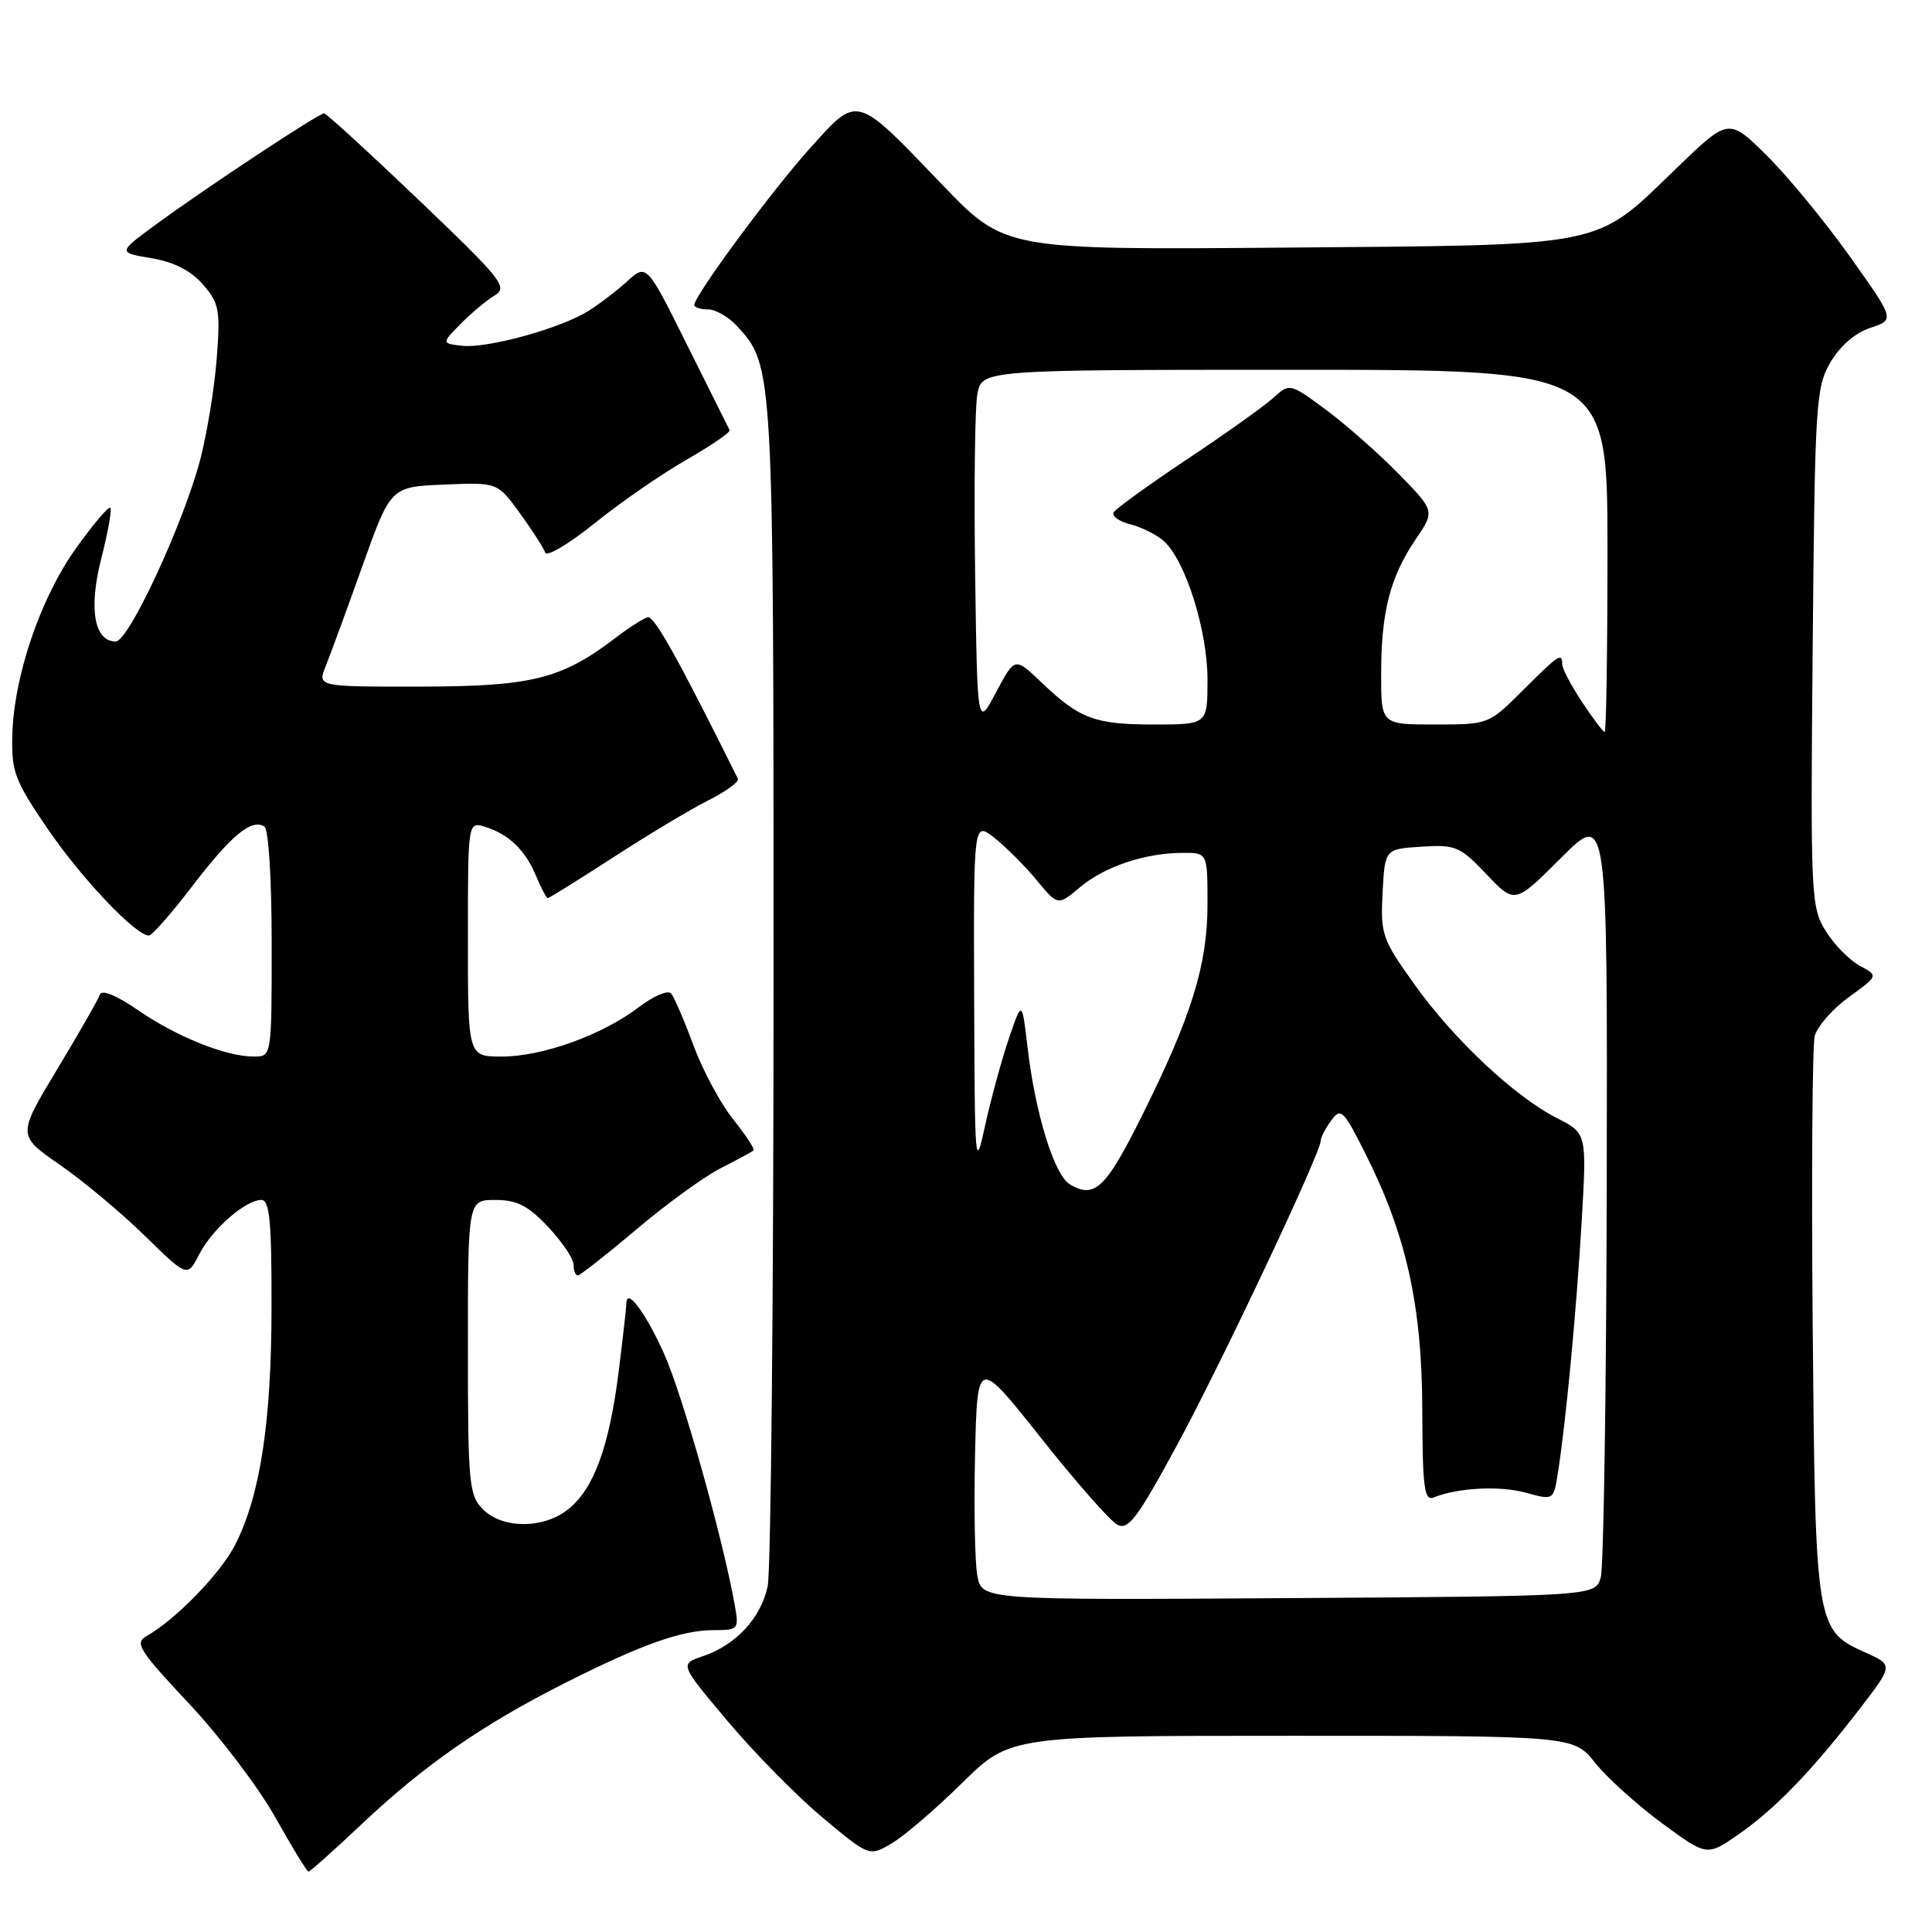<?xml version="1.0" encoding="UTF-8" standalone="no"?>
<!DOCTYPE svg PUBLIC "-//W3C//DTD SVG 1.1//EN" "http://www.w3.org/Graphics/SVG/1.1/DTD/svg11.dtd" >
<svg xmlns="http://www.w3.org/2000/svg" xmlns:xlink="http://www.w3.org/1999/xlink" version="1.1" viewBox="0 0 256 256">
 <g >
 <path fill="currentColor"
d=" M 48.05 241.59 C 56.25 233.86 63.99 228.49 74.84 223.02 C 85.03 217.88 90.33 216.00 94.60 216.00 C 97.83 216.00 97.93 215.88 97.37 212.75 C 95.81 203.93 90.44 184.81 88.00 179.39 C 85.53 173.89 83.00 170.52 83.00 172.72 C 83.00 173.18 82.53 177.29 81.96 181.86 C 80.71 191.78 78.66 197.33 75.25 200.02 C 71.97 202.60 66.59 202.59 64.00 200.00 C 62.14 198.14 62.00 196.67 62.00 178.50 C 62.00 159.00 62.00 159.00 65.63 159.00 C 68.50 159.00 69.97 159.75 72.63 162.57 C 74.48 164.54 76.00 166.79 76.00 167.57 C 76.00 168.36 76.25 169.00 76.56 169.00 C 76.86 169.00 80.35 166.26 84.31 162.92 C 88.26 159.57 93.30 155.91 95.50 154.79 C 97.70 153.67 99.66 152.61 99.85 152.44 C 100.04 152.27 98.83 150.42 97.15 148.32 C 95.47 146.22 93.10 141.80 91.88 138.50 C 90.66 135.20 89.33 132.11 88.92 131.63 C 88.51 131.16 86.58 131.98 84.64 133.46 C 79.81 137.14 71.88 140.00 66.49 140.00 C 62.00 140.00 62.00 140.00 62.00 124.43 C 62.00 108.87 62.00 108.87 64.25 109.55 C 67.39 110.51 69.61 112.64 71.03 116.07 C 71.70 117.68 72.40 119.00 72.59 119.00 C 72.78 119.00 76.66 116.58 81.22 113.63 C 85.77 110.67 91.44 107.27 93.82 106.07 C 96.19 104.87 97.97 103.58 97.78 103.20 C 89.82 87.18 86.67 81.55 85.82 81.79 C 85.24 81.95 83.34 83.16 81.60 84.49 C 74.41 89.98 70.51 90.95 55.77 90.98 C 42.05 91.00 42.05 91.00 43.16 88.25 C 43.77 86.74 45.96 80.78 48.02 75.00 C 51.77 64.50 51.77 64.50 58.85 64.21 C 65.93 63.91 65.93 63.91 68.90 68.02 C 70.54 70.28 72.04 72.62 72.24 73.22 C 72.44 73.82 75.38 72.08 78.77 69.35 C 82.16 66.61 87.63 62.83 90.93 60.94 C 94.23 59.05 96.82 57.27 96.68 57.00 C 96.54 56.73 94.01 51.65 91.05 45.72 C 85.68 34.93 85.68 34.93 83.09 37.29 C 81.66 38.58 79.33 40.36 77.89 41.25 C 74.19 43.54 64.53 46.19 61.26 45.82 C 58.50 45.50 58.50 45.50 61.03 42.92 C 62.43 41.50 64.45 39.81 65.53 39.16 C 67.35 38.07 66.56 37.08 55.50 26.51 C 48.90 20.21 43.25 15.04 42.95 15.02 C 42.26 14.99 27.31 24.87 20.64 29.76 C 15.60 33.46 15.60 33.46 20.05 34.21 C 23.04 34.71 25.28 35.85 26.88 37.68 C 29.04 40.16 29.21 41.06 28.72 47.46 C 28.43 51.33 27.45 57.33 26.56 60.79 C 24.37 69.23 17.06 85.00 15.34 85.00 C 12.48 85.00 11.72 80.65 13.42 74.00 C 14.31 70.53 14.85 67.51 14.62 67.29 C 14.39 67.06 12.34 69.47 10.07 72.65 C 5.35 79.24 1.82 89.63 1.63 97.47 C 1.51 102.26 1.96 103.45 6.32 109.83 C 10.83 116.44 18.06 124.05 19.75 123.96 C 20.16 123.94 22.75 120.99 25.50 117.39 C 30.65 110.67 33.31 108.46 35.02 109.51 C 35.59 109.86 36.00 116.39 36.00 125.06 C 36.00 140.00 36.00 140.00 33.63 140.00 C 29.94 140.00 23.44 137.40 18.30 133.86 C 15.40 131.87 13.47 131.08 13.23 131.80 C 13.02 132.43 10.47 136.89 7.57 141.70 C 2.30 150.44 2.30 150.44 7.90 154.32 C 10.98 156.45 16.05 160.68 19.16 163.72 C 24.82 169.26 24.82 169.26 26.39 166.22 C 28.13 162.84 32.53 159.00 34.63 159.00 C 35.73 159.00 36.00 161.87 35.98 173.25 C 35.96 188.50 34.48 198.19 31.15 204.71 C 29.22 208.49 23.25 214.64 19.44 216.77 C 17.80 217.69 18.38 218.63 25.05 225.74 C 29.15 230.11 34.30 236.90 36.50 240.84 C 38.70 244.77 40.67 248.00 40.88 248.00 C 41.09 248.00 44.32 245.11 48.05 241.59 Z  M 127.49 236.25 C 133.84 230.00 133.84 230.00 171.17 230.00 C 208.50 230.00 208.50 230.00 211.36 233.58 C 212.93 235.55 216.91 239.14 220.20 241.57 C 226.18 245.97 226.18 245.97 230.34 243.08 C 235.23 239.67 239.99 234.76 246.31 226.57 C 250.89 220.63 250.89 220.63 247.18 218.97 C 240.60 216.02 240.54 215.62 240.19 175.55 C 240.02 155.78 240.14 138.56 240.46 137.29 C 240.78 136.02 242.81 133.70 244.97 132.13 C 248.90 129.29 248.90 129.29 246.42 127.96 C 245.05 127.22 243.02 125.15 241.91 123.35 C 239.96 120.20 239.89 118.76 240.19 85.78 C 240.48 53.34 240.61 51.31 242.55 48.00 C 243.81 45.84 245.84 44.09 247.84 43.44 C 251.08 42.37 251.08 42.37 245.08 33.94 C 241.78 29.30 236.82 23.28 234.06 20.56 C 229.05 15.62 229.05 15.62 222.10 22.33 C 211.15 32.90 213.38 32.45 170.33 32.81 C 133.15 33.11 133.15 33.11 124.86 24.48 C 113.27 12.40 113.74 12.53 107.35 19.62 C 102.30 25.22 92.00 39.17 92.00 40.41 C 92.00 40.74 92.82 41.00 93.83 41.00 C 94.83 41.00 96.57 42.01 97.70 43.25 C 102.50 48.51 102.50 48.56 102.50 130.00 C 102.50 172.07 102.15 208.15 101.72 210.18 C 100.82 214.41 97.52 217.98 93.12 219.46 C 90.05 220.50 90.05 220.50 96.44 228.09 C 99.96 232.27 105.61 238.01 109.01 240.85 C 115.18 246.01 115.18 246.01 118.16 244.25 C 119.80 243.29 124.00 239.69 127.49 236.25 Z  M 129.50 208.76 C 129.17 206.97 129.04 199.74 129.20 192.70 C 129.50 179.90 129.50 179.90 137.91 190.50 C 142.53 196.33 147.08 201.51 148.03 202.02 C 149.49 202.80 150.68 201.23 155.87 191.66 C 161.75 180.84 175.00 152.78 175.00 151.16 C 175.00 150.73 175.62 149.53 176.38 148.49 C 177.67 146.73 177.99 147.04 180.87 152.75 C 186.32 163.55 188.42 172.93 188.46 186.76 C 188.49 197.25 188.72 198.93 190.00 198.41 C 193.20 197.12 198.75 196.84 202.22 197.80 C 205.86 198.80 205.86 198.80 206.43 195.15 C 207.49 188.45 208.89 173.63 209.58 161.84 C 210.26 150.17 210.26 150.17 206.33 148.17 C 200.68 145.29 192.62 137.73 187.41 130.42 C 183.14 124.45 182.91 123.79 183.20 118.30 C 183.50 112.50 183.50 112.50 188.35 112.19 C 192.87 111.90 193.46 112.15 196.96 115.84 C 200.72 119.80 200.72 119.80 206.86 113.66 C 213.00 107.52 213.00 107.52 212.90 157.01 C 212.85 184.23 212.49 207.62 212.11 209.00 C 211.41 211.50 211.41 211.50 170.75 211.76 C 130.09 212.02 130.09 212.02 129.50 208.76 Z  M 141.77 156.94 C 139.70 155.72 137.18 147.56 136.16 138.81 C 135.42 132.50 135.42 132.50 133.68 137.61 C 132.72 140.43 131.31 145.60 130.54 149.11 C 129.21 155.24 129.16 154.56 129.08 132.18 C 129.00 108.85 129.00 108.85 131.75 111.01 C 133.26 112.20 135.78 114.71 137.34 116.60 C 140.17 120.03 140.17 120.03 143.12 117.55 C 146.37 114.82 151.77 113.01 156.75 113.01 C 160.00 113.00 160.00 113.00 160.00 119.81 C 160.00 127.88 157.88 134.69 151.24 148.00 C 146.51 157.48 145.04 158.87 141.77 156.94 Z  M 209.63 93.02 C 208.18 90.83 207.00 88.58 207.00 88.02 C 207.00 86.42 206.55 86.72 201.76 91.50 C 197.27 95.99 197.25 96.00 190.13 96.00 C 183.00 96.00 183.00 96.00 183.01 89.25 C 183.01 81.08 184.20 76.45 187.58 71.47 C 190.14 67.71 190.14 67.71 185.32 62.78 C 182.67 60.07 178.34 56.26 175.70 54.30 C 170.89 50.75 170.89 50.75 168.70 52.74 C 167.49 53.83 162.37 57.48 157.32 60.84 C 152.28 64.20 147.89 67.37 147.58 67.87 C 147.27 68.37 148.25 69.09 149.76 69.47 C 151.27 69.85 153.28 70.86 154.23 71.71 C 157.08 74.28 160.00 83.55 160.00 90.04 C 160.00 96.00 160.00 96.00 152.93 96.00 C 145.05 96.00 143.07 95.26 137.98 90.41 C 134.47 87.05 134.47 87.05 131.98 91.74 C 129.50 96.42 129.50 96.42 129.21 75.96 C 129.05 64.71 129.18 54.04 129.50 52.25 C 130.09 49.00 130.09 49.00 171.55 49.00 C 213.00 49.00 213.00 49.00 213.00 73.00 C 213.00 86.20 212.83 97.00 212.63 97.00 C 212.43 97.00 211.08 95.21 209.63 93.02 Z "/>
</g>
</svg>